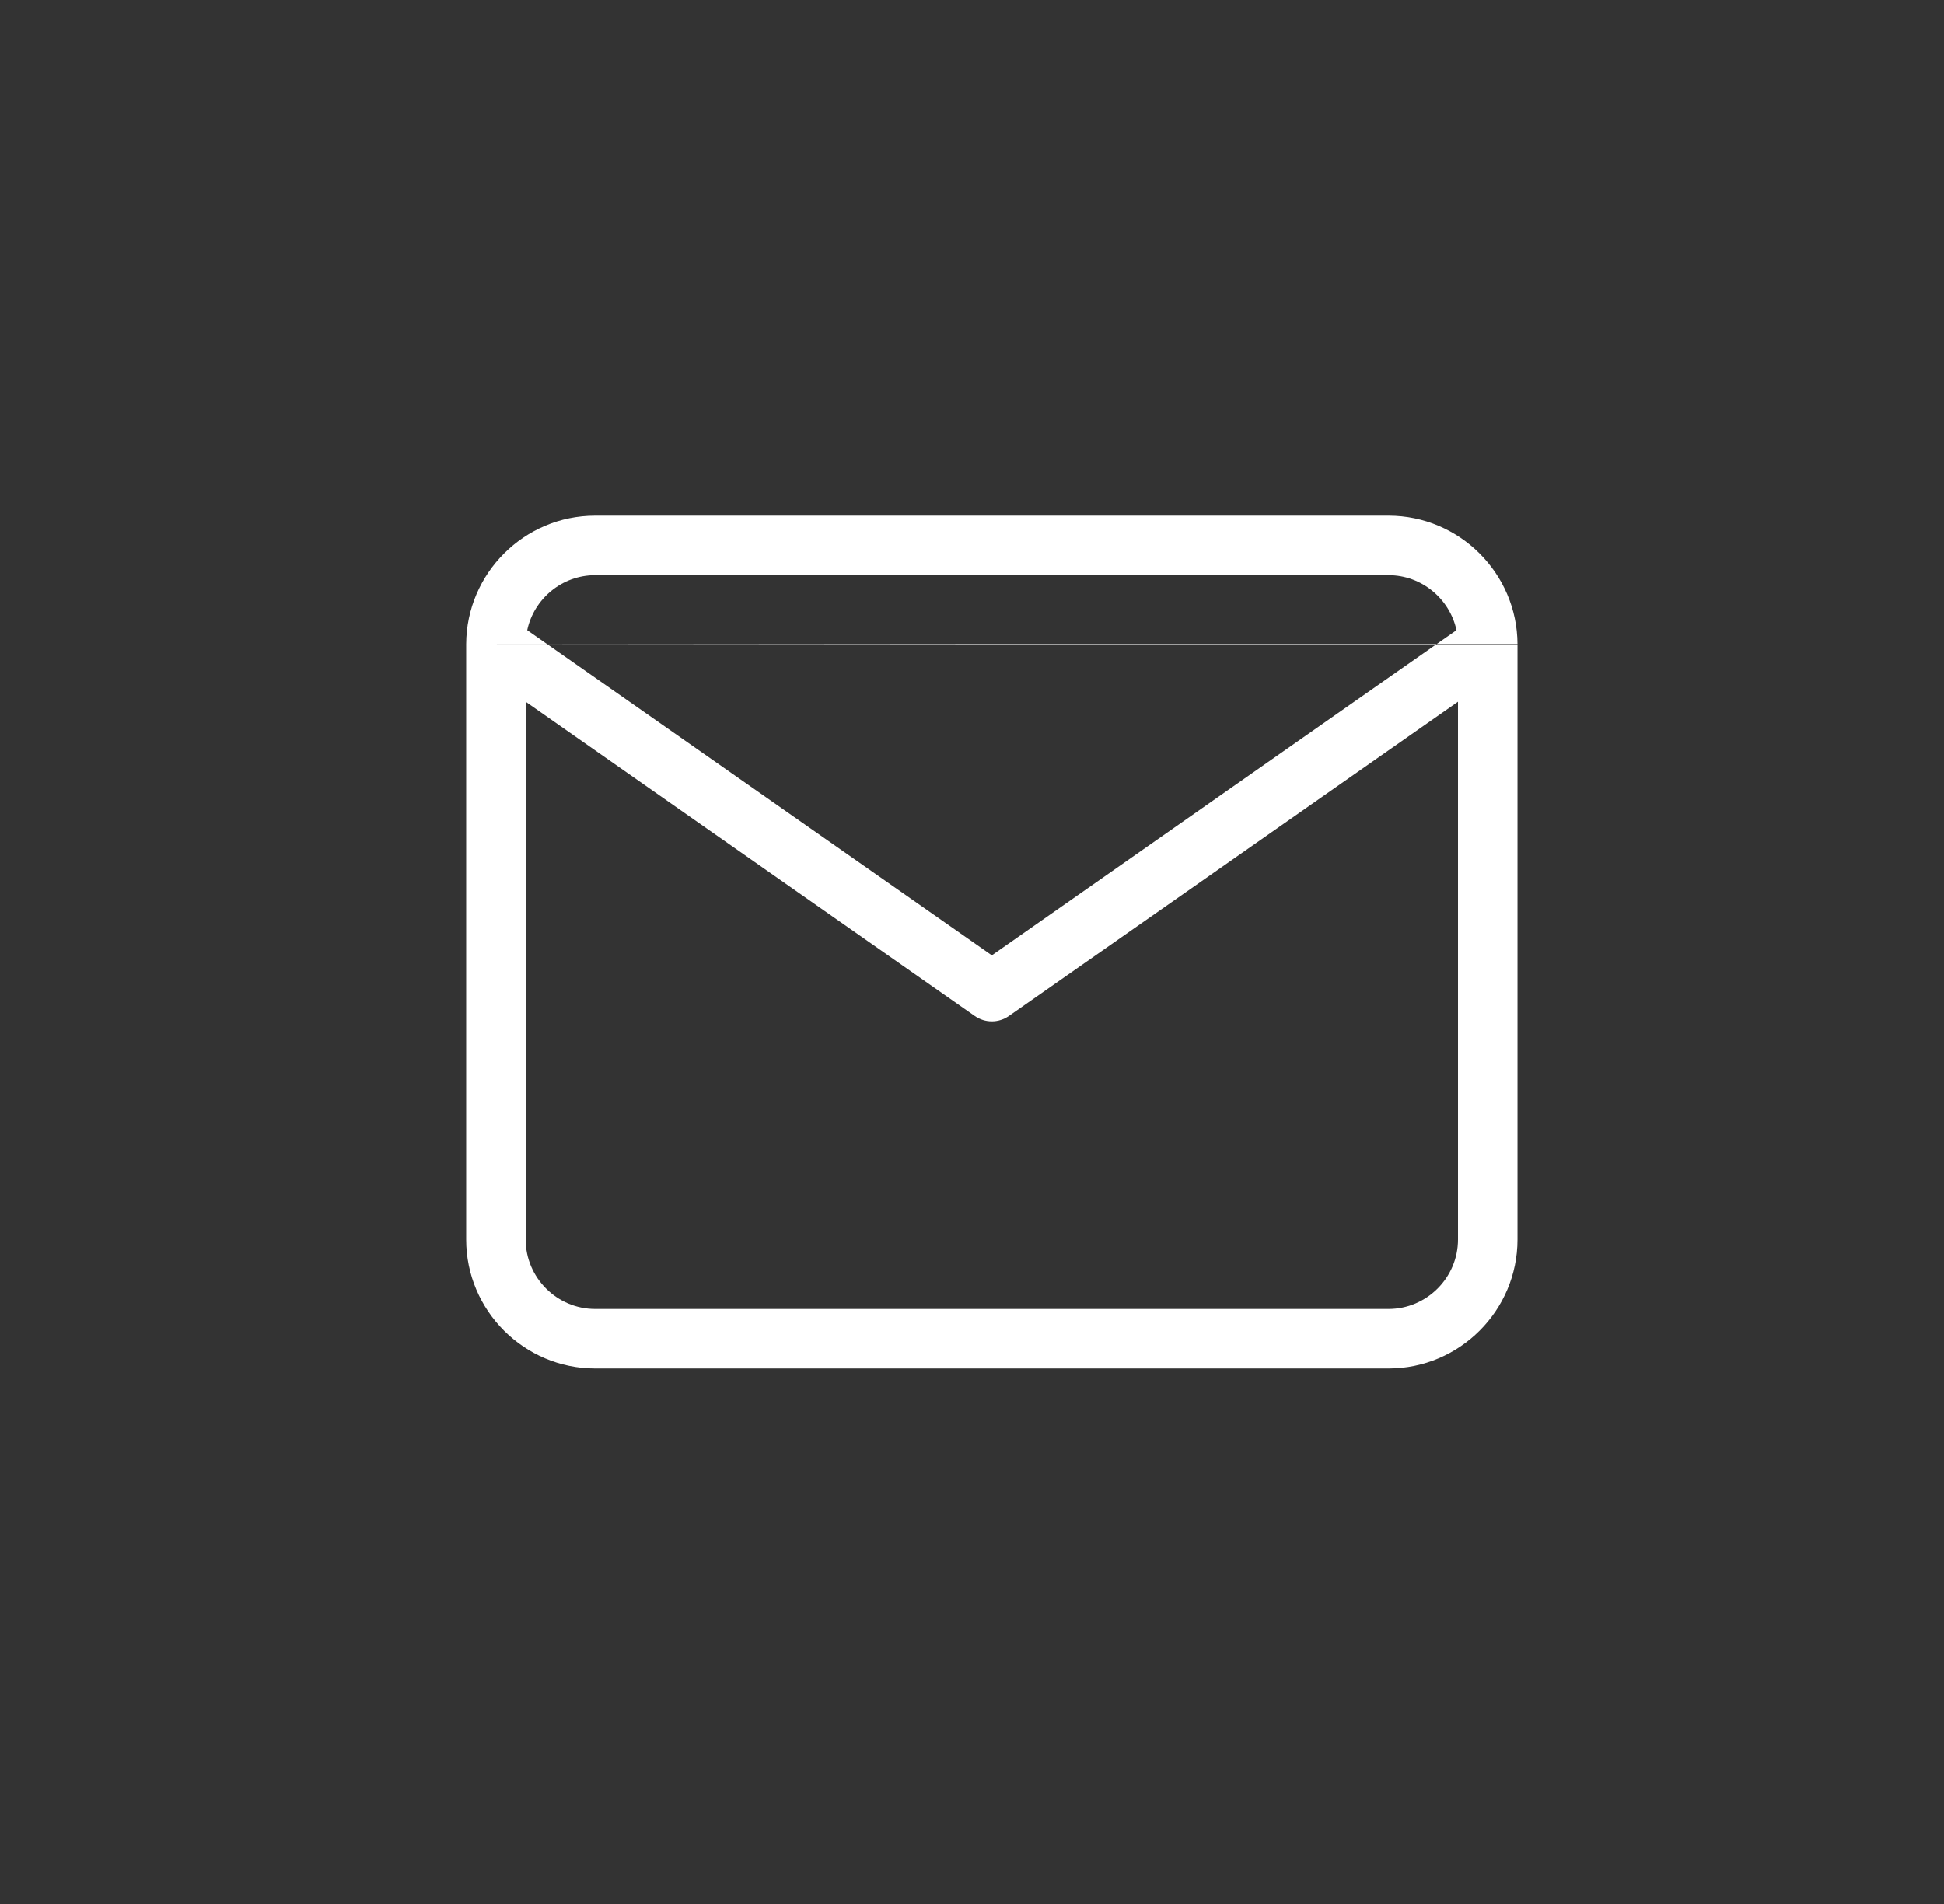 <svg width="49" height="48" viewBox="0 0 49 48" fill="none" xmlns="http://www.w3.org/2000/svg">
<rect x="0" y="0" width="49" height="48" fill="#333333" stroke="none"/>
<path fill-rule="evenodd" clip-rule="evenodd" d="M13.289 15.886C13.457 15.098 14.164 14.5 15 14.5H35C35.836 14.5 36.543 15.098 36.712 15.886L25 24.084L13.289 15.886ZM11.75 16.238C11.75 16.245 11.75 16.252 11.75 16.259V31.25C11.75 33.039 13.211 34.5 15 34.5H35C36.789 34.5 38.25 33.039 38.25 31.25V16.259M36.75 17.691V31.25C36.75 32.211 35.961 33 35 33H15C14.039 33 13.25 32.211 13.25 31.25V17.691L24.57 25.614C24.828 25.795 25.172 25.795 25.43 25.614L36.75 17.691ZM38.25 16.238C38.243 14.454 36.785 13 35 13H15C13.215 13 11.757 14.454 11.75 16.238" fill="white"/>
</svg>
